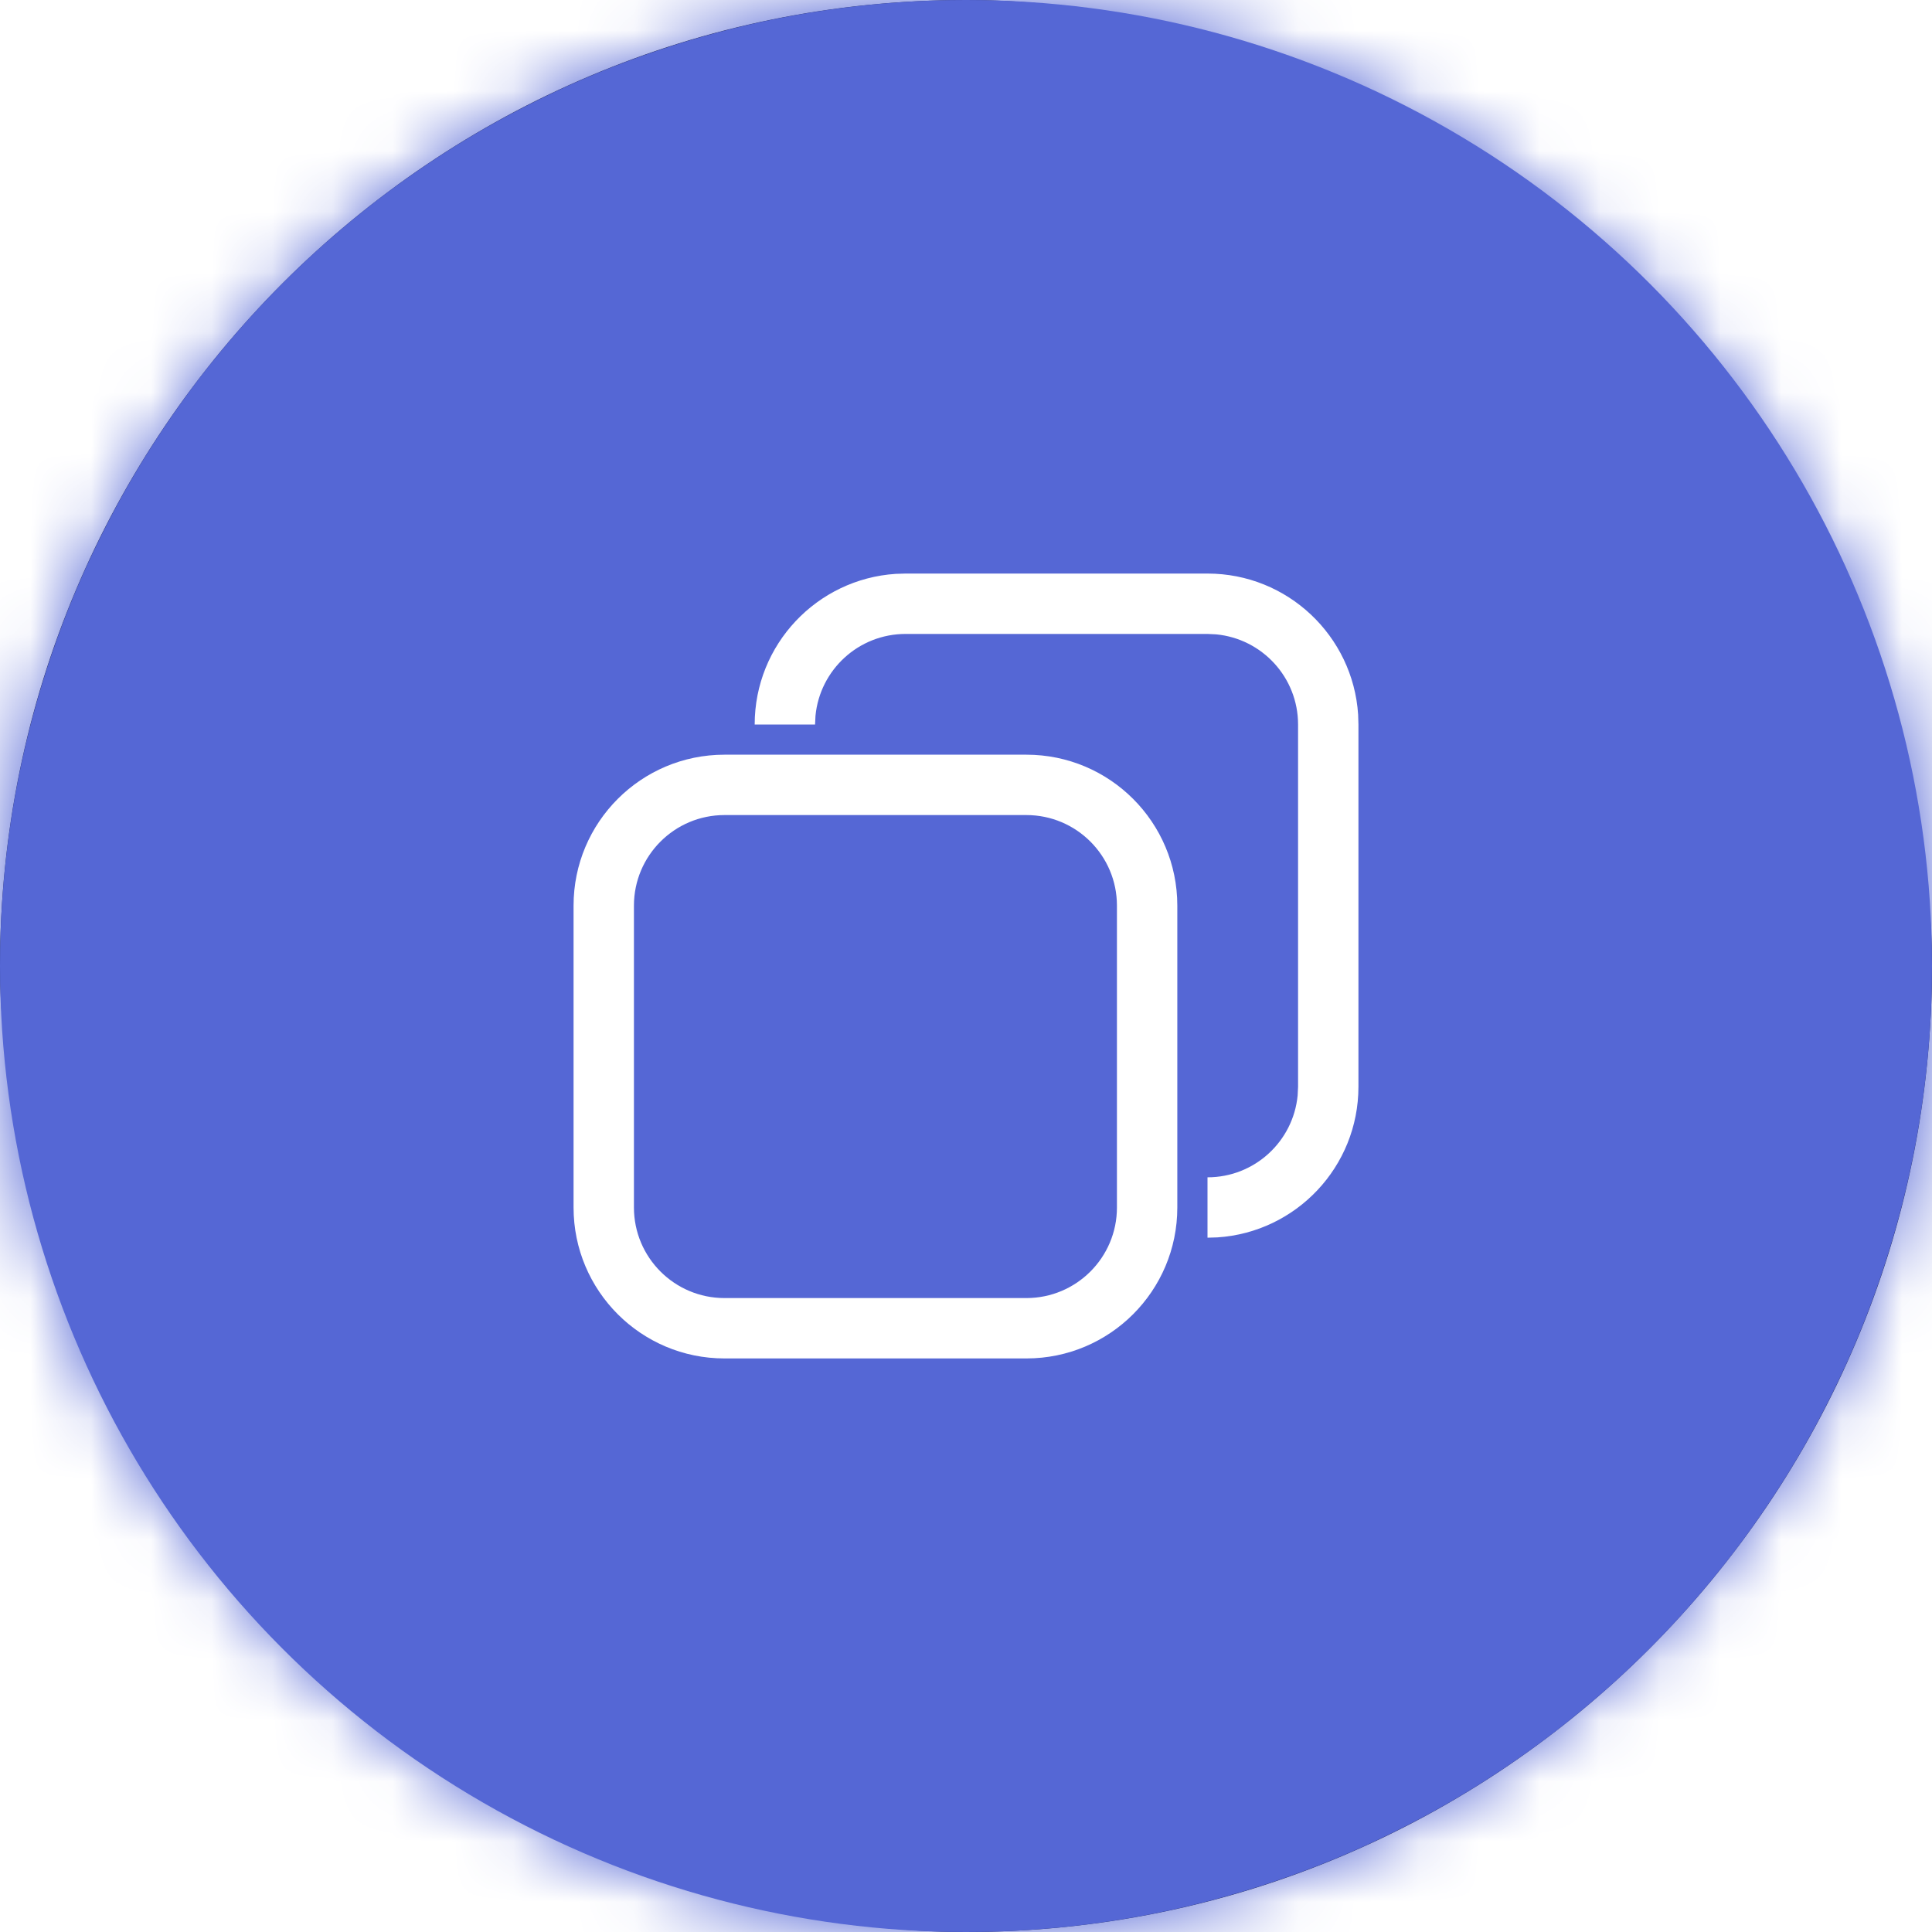 <?xml version="1.0" encoding="UTF-8"?>
<svg width="32px" height="32px" viewBox="0 0 32 32" version="1.1" xmlns="http://www.w3.org/2000/svg" xmlns:xlink="http://www.w3.org/1999/xlink">
    <title>27DFDF1F-E5BF-424E-A1E3-12B303A71901</title>
    <defs>
        <rect id="path-1" x="1.86882473e-13" y="0" width="32" height="32" rx="16"></rect>
        <filter x="0.0%" y="0.0%" width="100.0%" height="100.0%" filterUnits="objectBoundingBox" id="filter-2">
            <feOffset dx="0" dy="0" in="SourceAlpha" result="shadowOffsetOuter1"></feOffset>
            <feComposite in="shadowOffsetOuter1" in2="SourceAlpha" operator="out" result="shadowOffsetOuter1"></feComposite>
            <feColorMatrix values="0 0 0 0 0   0 0 0 0 0   0 0 0 0 0  0 0 0 0.07 0" type="matrix" in="shadowOffsetOuter1"></feColorMatrix>
        </filter>
        <circle id="path-3" cx="16" cy="16" r="16"></circle>
        <path d="M8,3.5 C9.381,3.5 10.5,4.619 10.5,6 L10.5,6 L10.5,11 C10.5,12.381 9.381,13.5 8,13.5 L8,13.5 L3,13.5 C1.619,13.5 0.5,12.381 0.5,11 L0.5,11 L0.5,6 C0.5,4.619 1.619,3.5 3,3.5 L3,3.5 Z M8,4.5 L3,4.5 C2.172,4.5 1.5,5.172 1.5,6 L1.5,6 L1.5,11 C1.5,11.828 2.172,12.5 3,12.5 L3,12.5 L8,12.5 C8.828,12.5 9.5,11.828 9.5,11 L9.5,11 L9.5,6 C9.5,5.172 8.828,4.5 8,4.5 L8,4.5 Z M11,0.5 C12.325,0.5 13.41,1.532 13.495,2.836 L13.5,3 L13.5,9 C13.5,10.325 12.468,11.41 11.164,11.495 L11,11.5 L11,10.5 C11.78,10.5 12.42,9.905 12.493,9.144 L12.5,9 L12.5,3 C12.5,2.22 11.905,1.58 11.144,1.507 L11,1.5 L6,1.5 C5.22,1.5 4.58,2.095 4.507,2.856 L4.5,3 L3.5,3 C3.5,1.675 4.532,0.59 5.836,0.505 L6,0.5 L11,0.5 Z" id="path-5"></path>
    </defs>
    <g id="Page-1" stroke="none" stroke-width="1" fill="none" fill-rule="evenodd">
        <g id="BC-Module" transform="translate(-1325, -160)">
            <g id="Button/32/Circle/Default" transform="translate(1325, 160)">
                <g id="Shadow/Rounded/Primary" fill-rule="nonzero">
                    <g id="Shadow">
                        <use fill="black" fill-opacity="1" filter="url(#filter-2)" xlink:href="#path-1"></use>
                        <use fill-opacity="0" fill="#FFFFFF" xlink:href="#path-1"></use>
                    </g>
                </g>
                <mask id="mask-4" fill="white">
                    <use xlink:href="#path-3"></use>
                </mask>
                <use id="Shape" fill="#5567D5" xlink:href="#path-3"></use>
                <rect id="Purpose" fill="#5567D5" fill-rule="nonzero" mask="url(#mask-4)" x="0" y="0" width="32" height="32"></rect>
                <g id="Icon/12/Plus" mask="url(#mask-4)">
                    <g transform="translate(9, 9)">
                        <mask id="mask-6" fill="white">
                            <use xlink:href="#path-5"></use>
                        </mask>
                        <use id="Combined-Shape" stroke="none" fill="#FFFFFF" fill-rule="evenodd" xlink:href="#path-5"></use>
                    </g>
                </g>
            </g>
        </g>
    </g>
</svg>